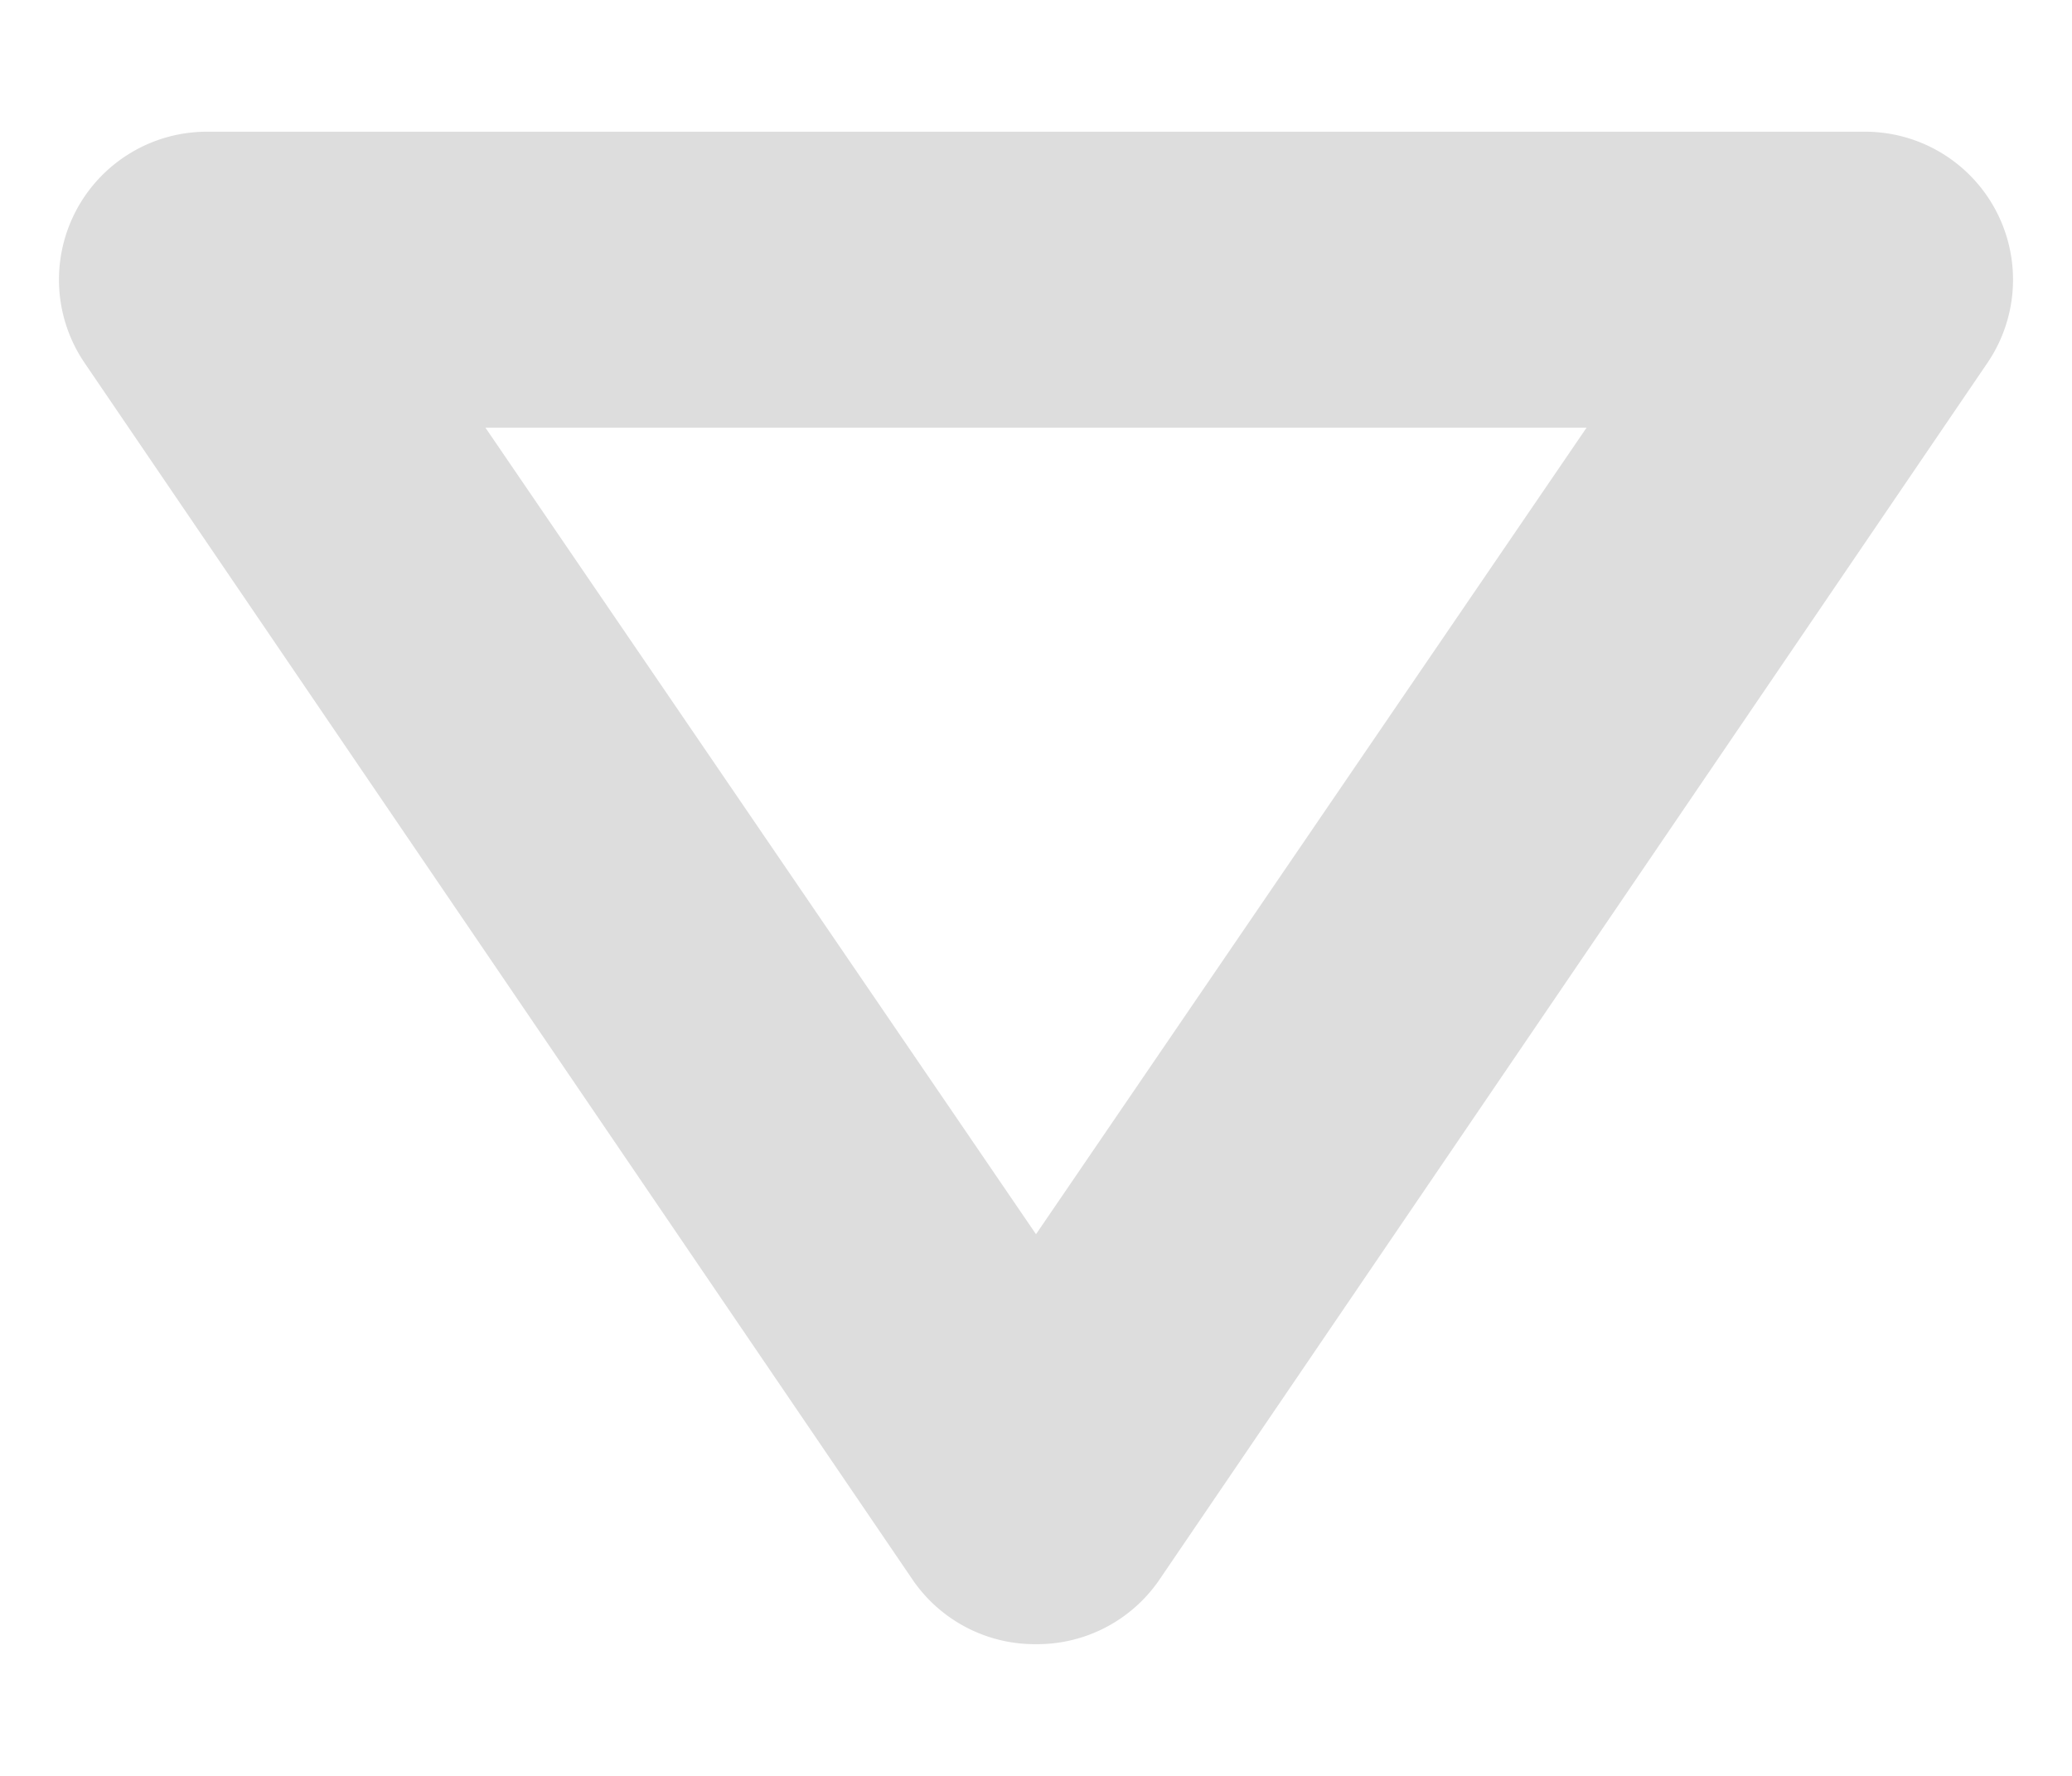 <svg id="Layer_1" data-name="Layer 1" xmlns="http://www.w3.org/2000/svg" viewBox="0 0 14 12"><defs><style>.cls-1{fill:#ddd;}</style></defs><path class="cls-1" d="M7,8.34l3.72-5.45H3.28L7,8.34m0,2.77a1,1,0,0,1-.83-.43L.57,2.45A1,1,0,0,1,1.39.89H12.61a1,1,0,0,1,.82,1.56l-5.6,8.23A1,1,0,0,1,7,11.11Z"/></svg>